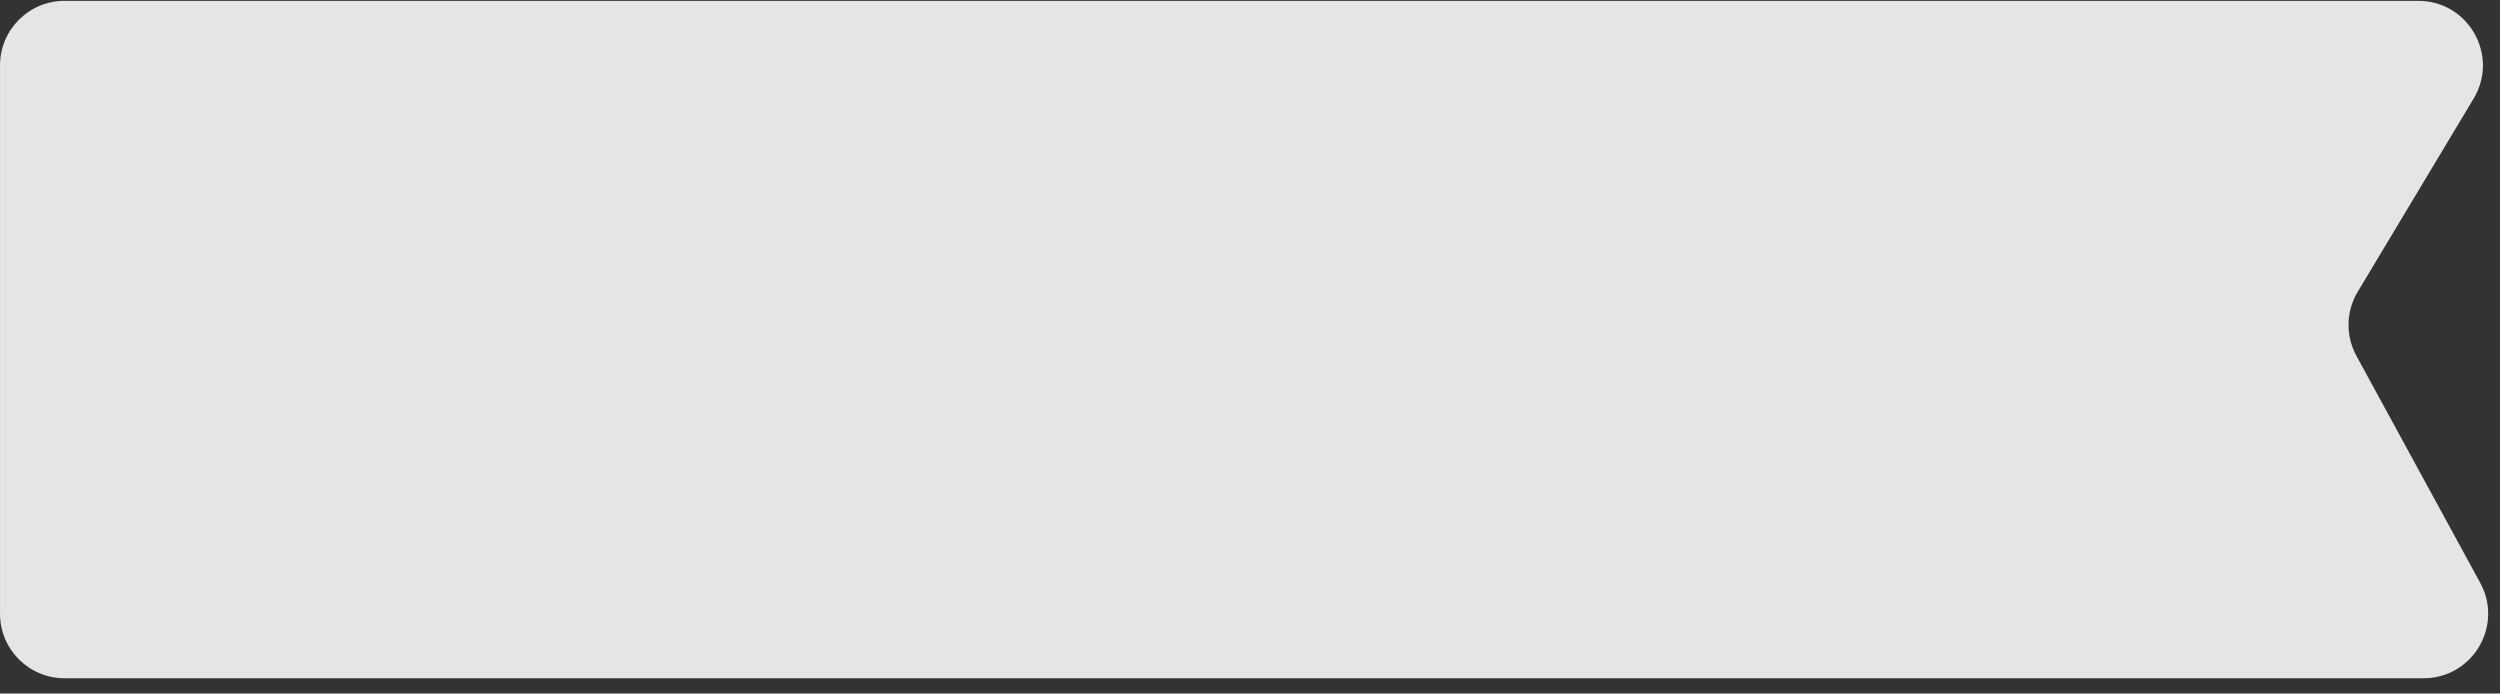 <svg width="155" height="43" viewBox="0 0 155 43" fill="none" xmlns="http://www.w3.org/2000/svg">
<rect x="0" y="0" width="155" height="43" fill="#333333" stroke="none"/>
<path d="M0.001 4.052C0.001 1.843 1.792 0.052 4.001 0.052H149.936C153.045 0.052 154.966 3.444 153.366 6.11L146.179 18.089C145.449 19.305 145.418 20.817 146.097 22.062L153.774 36.137C155.228 38.802 153.299 42.052 150.263 42.052H4.001C1.792 42.052 0.001 40.261 0.001 38.052V4.052Z" fill="white" fill-opacity="0.87"/>
</svg>
